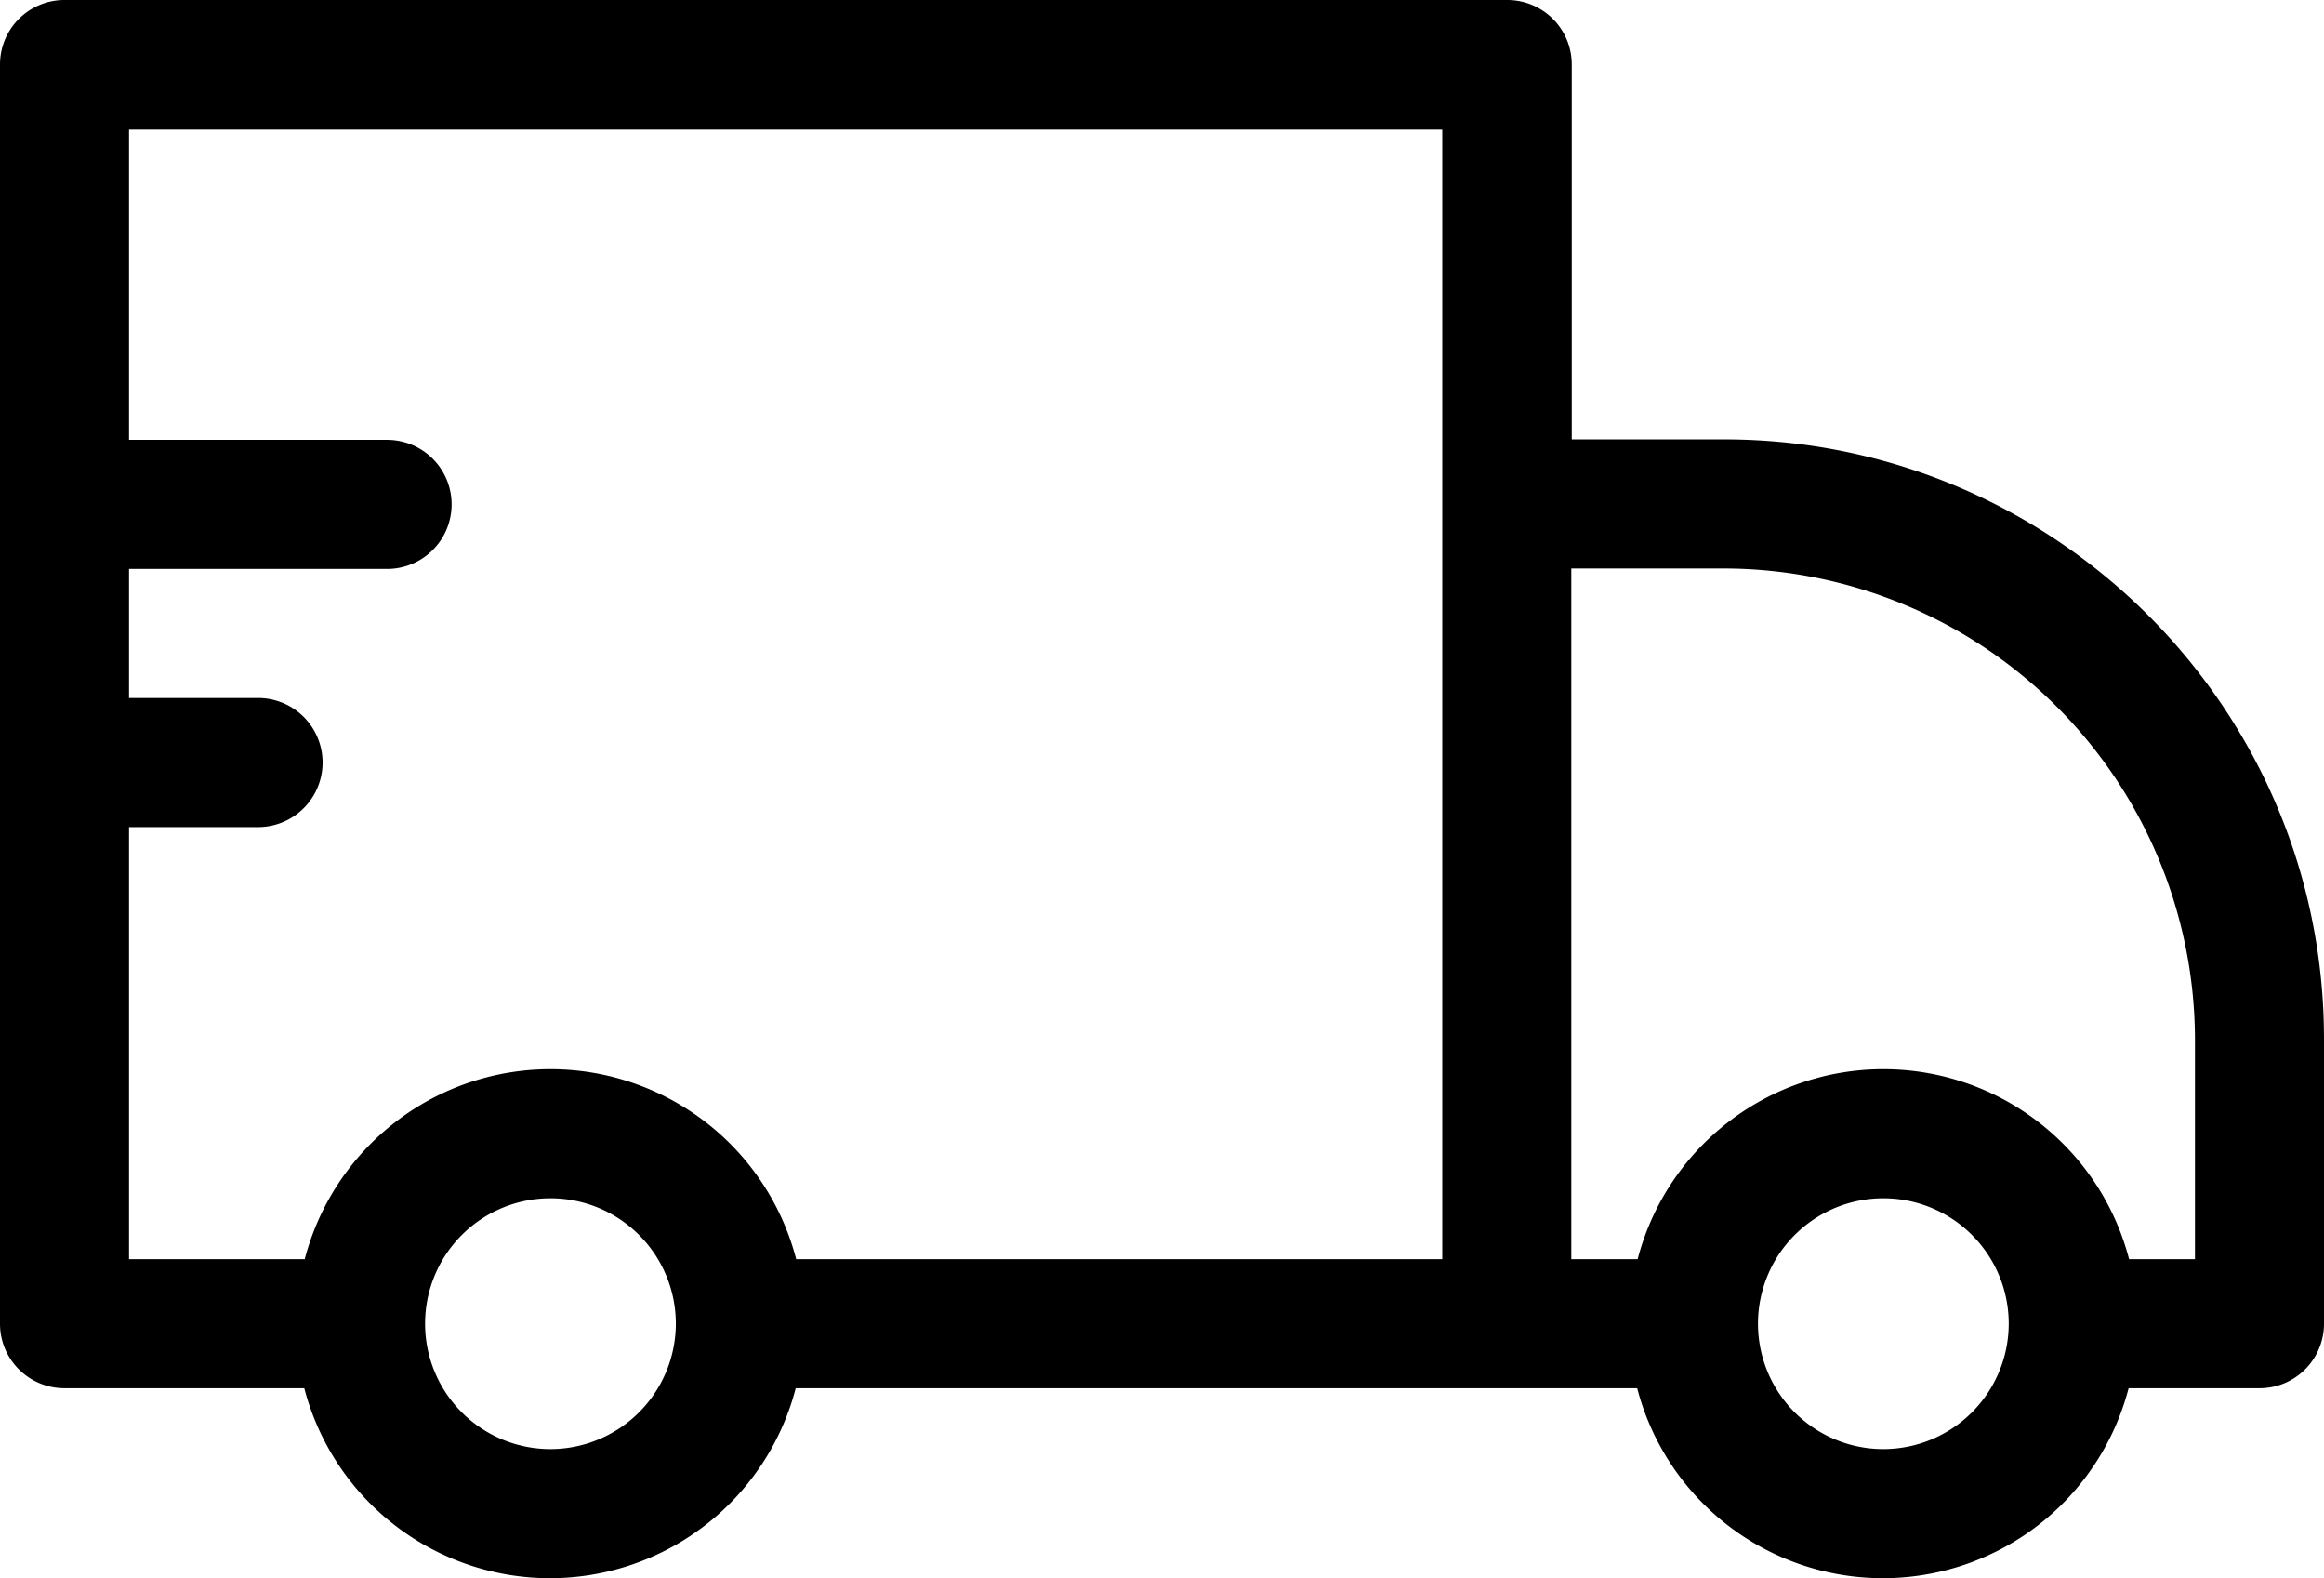 <svg xmlns="http://www.w3.org/2000/svg" viewBox="0 0 507.9 344.8"><title>shipping</title><g id="Camada_2" data-name="Camada 2"><g id="Capa_1" data-name="Capa 1"><path d="M376.8,96H343.5V14.1A14.08,14.08,0,0,0,329.4,0H14.1A14.08,14.08,0,0,0,0,14.1V289.2a14.08,14.08,0,0,0,14.1,14.1H66.5a55.49,55.49,0,0,0,107.4,0H357.8a55.49,55.49,0,0,0,107.4,0h28.6a14.08,14.08,0,0,0,14.1-14.1v-62C508,154.8,449.1,96,376.8,96ZM120.3,316.6a27.4,27.4,0,1,1,27.4-27.4A27.44,27.44,0,0,1,120.3,316.6Zm194.9-41.5H174a55.49,55.49,0,0,0-107.4,0H28.2V180.7H56.4a14.1,14.1,0,0,0,0-28.2H28.2V124.3H84.6a14.1,14.1,0,0,0,0-28.2H28.2V28.3h287Zm96.4,41.5A27.4,27.4,0,1,1,439,289.2,27.44,27.44,0,0,1,411.6,316.6Zm53.7-41.5a55.49,55.49,0,0,0-107.4,0H343.4V124.2h33.3a103.11,103.11,0,0,1,103,103v47.9Z"/></g></g></svg>